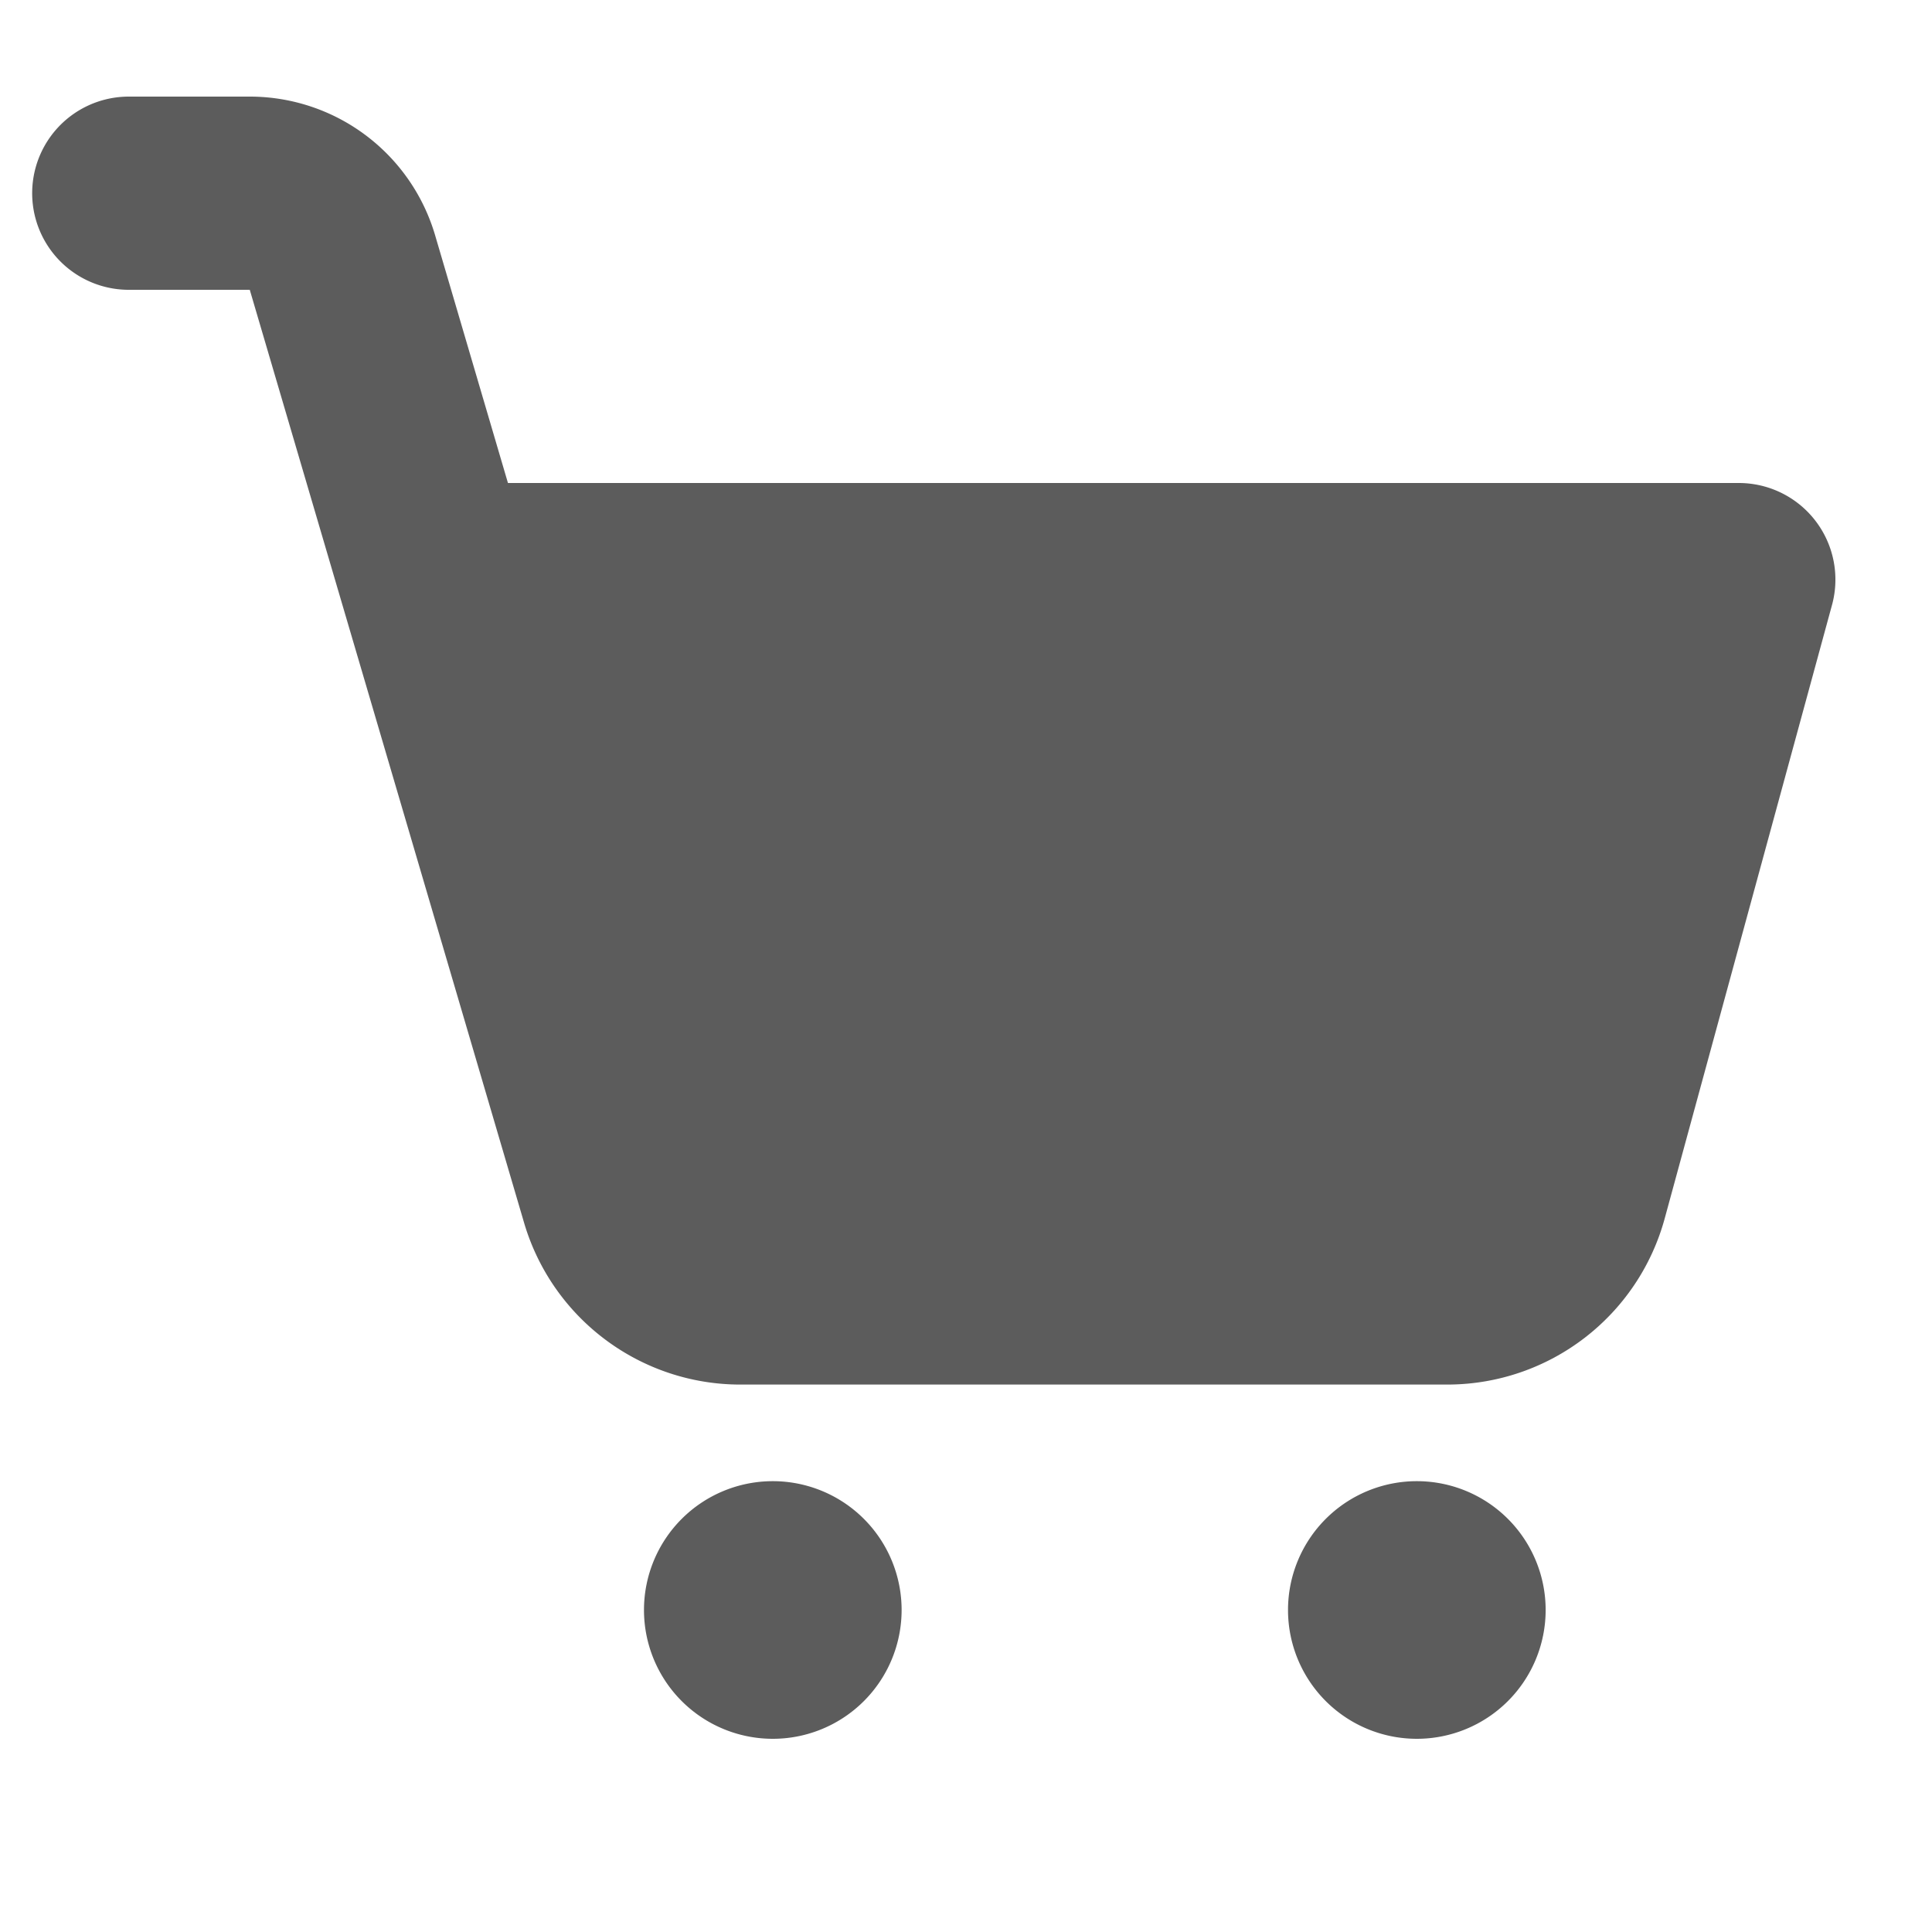 <svg width="20" height="20" fill="none" xmlns="http://www.w3.org/2000/svg"><g opacity=".8"><path d="M14.667 18a1.333 1.333 0 1 0 0-2.667 1.333 1.333 0 0 0 0 2.667zM8 18a1.333 1.333 0 1 0 0-2.667A1.333 1.333 0 0 0 8 18zm8-4.667H7L4.667 6H18l-2 7.333z" fill="#333"/><path d="M1.333 2h1.252a1 1 0 0 1 .96.718l2.84 9.659c.167.566.688.956 1.279.956h7.317c.602 0 1.128-.402 1.287-.982L18 6H4.667" stroke="#333" stroke-width="2" stroke-miterlimit="10" stroke-linecap="round" stroke-linejoin="round"/></g></svg>